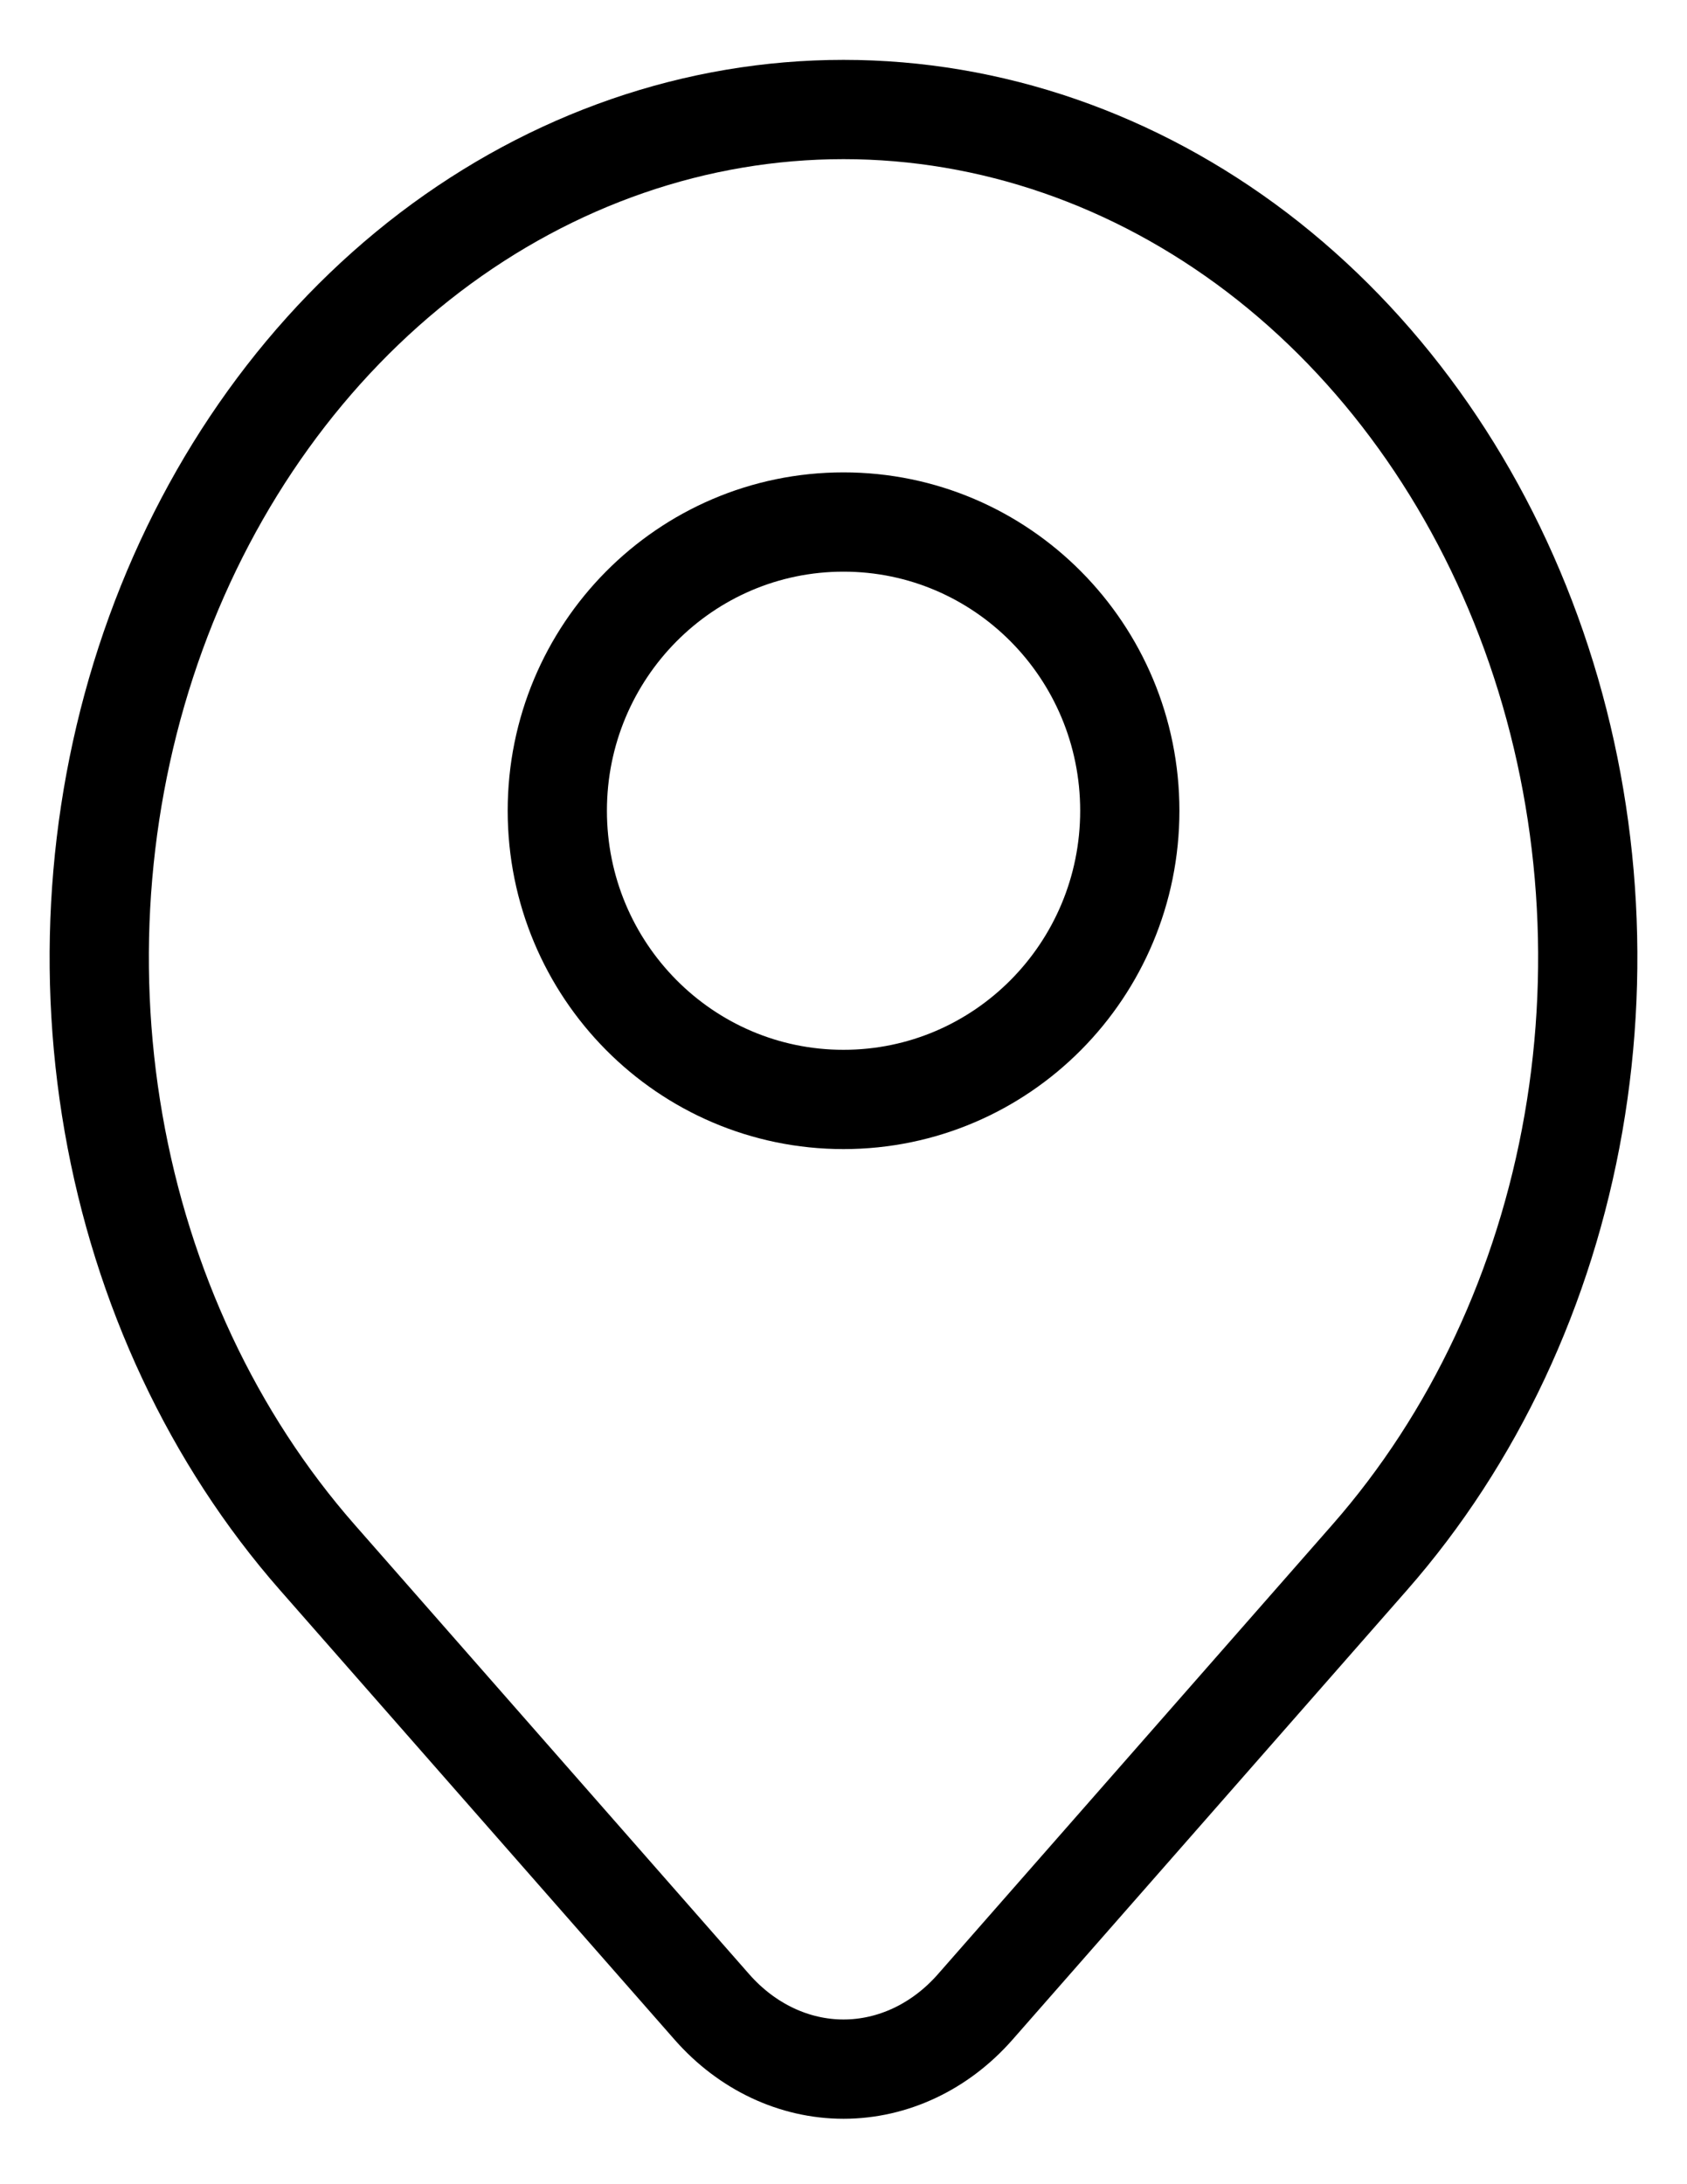 <svg width="17" height="22" viewBox="0 0 17 22" fill="none" xmlns="http://www.w3.org/2000/svg">
<path d="M8.5 11.074C10.094 11.074 11.385 9.772 11.385 8.166C11.385 6.56 10.094 5.258 8.5 5.258C6.907 5.258 5.616 6.56 5.616 8.166C5.616 9.772 6.907 11.074 8.5 11.074Z" stroke="black" stroke-linecap="round" stroke-linejoin="round"/>
<path d="M13.803 15.686L9.826 20.216C9.474 20.616 8.997 20.841 8.5 20.841C8.004 20.841 7.527 20.616 7.175 20.216L3.197 15.686C2.148 14.491 1.433 12.969 1.144 11.312C0.855 9.655 1.003 7.937 1.571 6.376C2.139 4.815 3.1 3.481 4.333 2.542C5.567 1.604 7.017 1.103 8.5 1.103C9.983 1.103 11.433 1.604 12.667 2.542C13.9 3.481 14.861 4.815 15.429 6.376C15.997 7.937 16.145 9.655 15.856 11.312C15.567 12.969 14.852 14.491 13.803 15.686V15.686Z" stroke="black" stroke-linecap="round" stroke-linejoin="round"/>
</svg>
